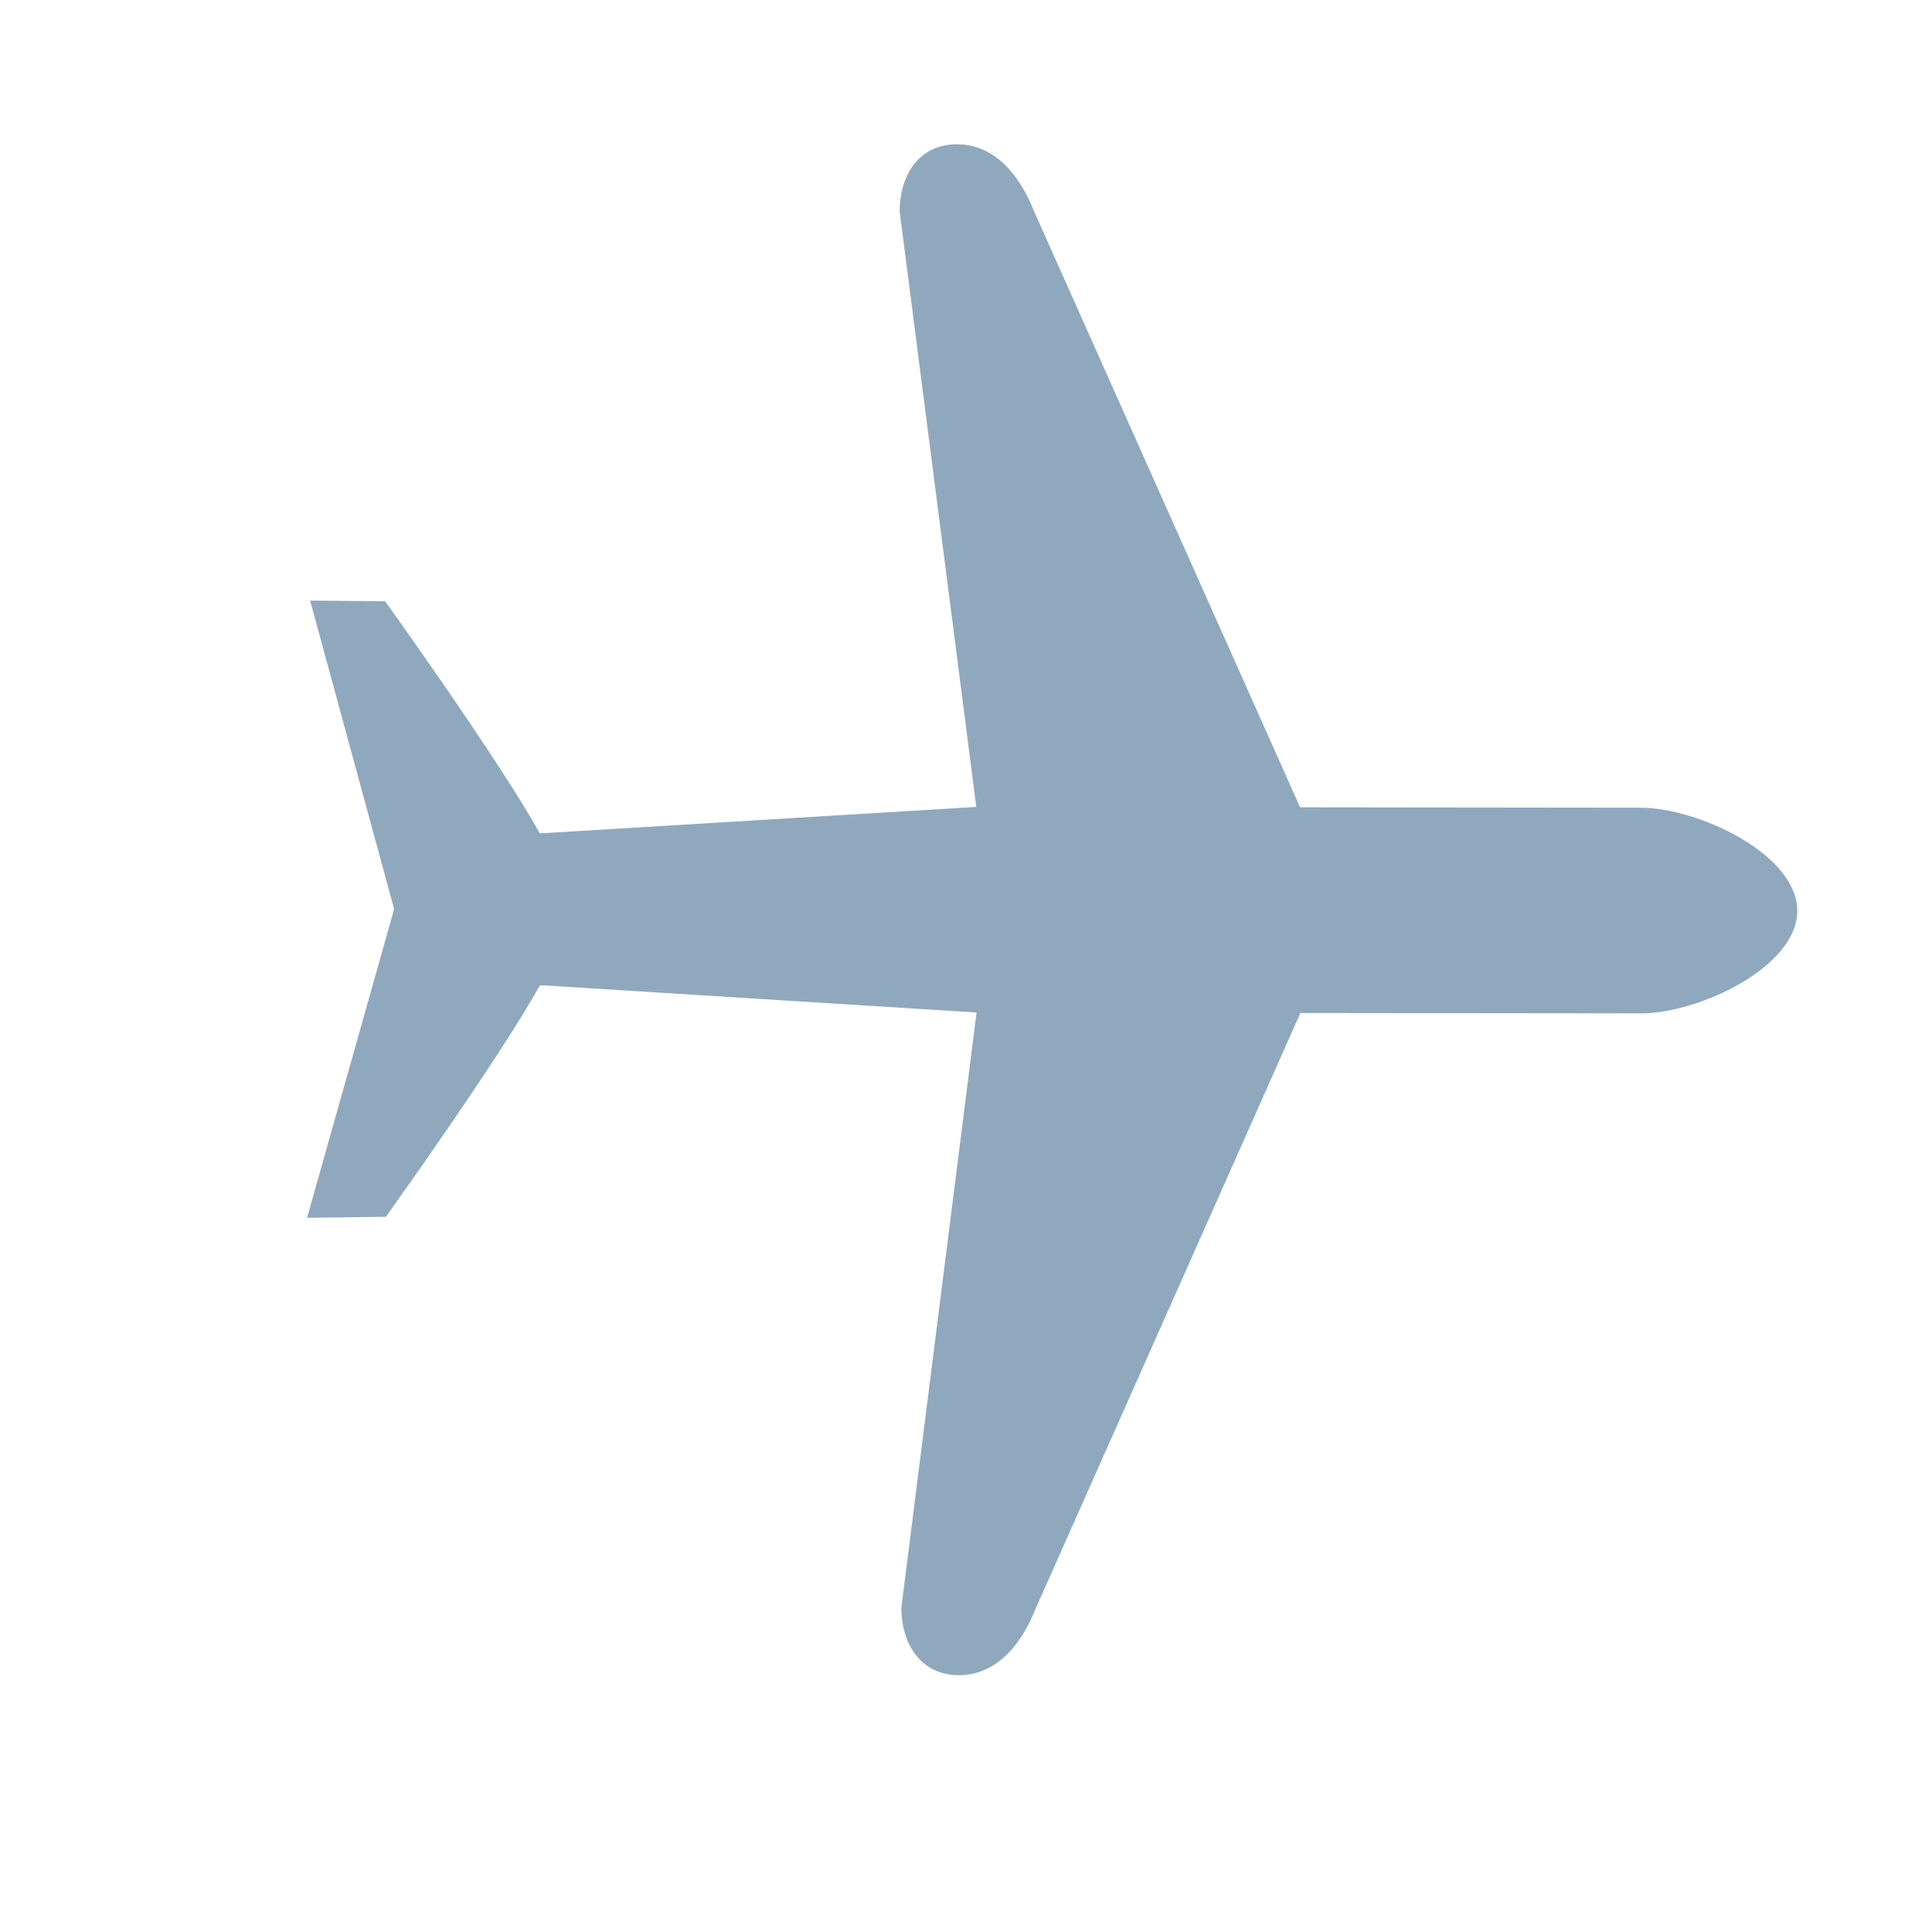 <svg width="15" height="15" viewBox="0 0 15 15" fill="none" xmlns="http://www.w3.org/2000/svg">
<path fill-rule="evenodd" clip-rule="evenodd" d="M10.096 7.865L12.742 7.868C13.183 7.868 13.954 7.512 13.954 7.071C13.953 6.63 13.181 6.272 12.74 6.271L10.094 6.268L8.03 1.644C7.913 1.348 7.717 1.121 7.429 1.12C7.14 1.12 6.985 1.354 6.985 1.642L7.58 6.265L4.23 6.468L4.19 6.469C3.875 5.9 2.99 4.668 2.99 4.668L2.408 4.663L3.06 7.058L2.384 9.455L2.996 9.447C2.996 9.447 3.877 8.219 4.191 7.651L4.231 7.651L7.582 7.861L6.998 12.483C6.999 12.771 7.154 13.005 7.443 13.006C7.731 13.006 7.927 12.779 8.043 12.484L10.096 7.865Z" fill="#90A8BE"/>
</svg>

